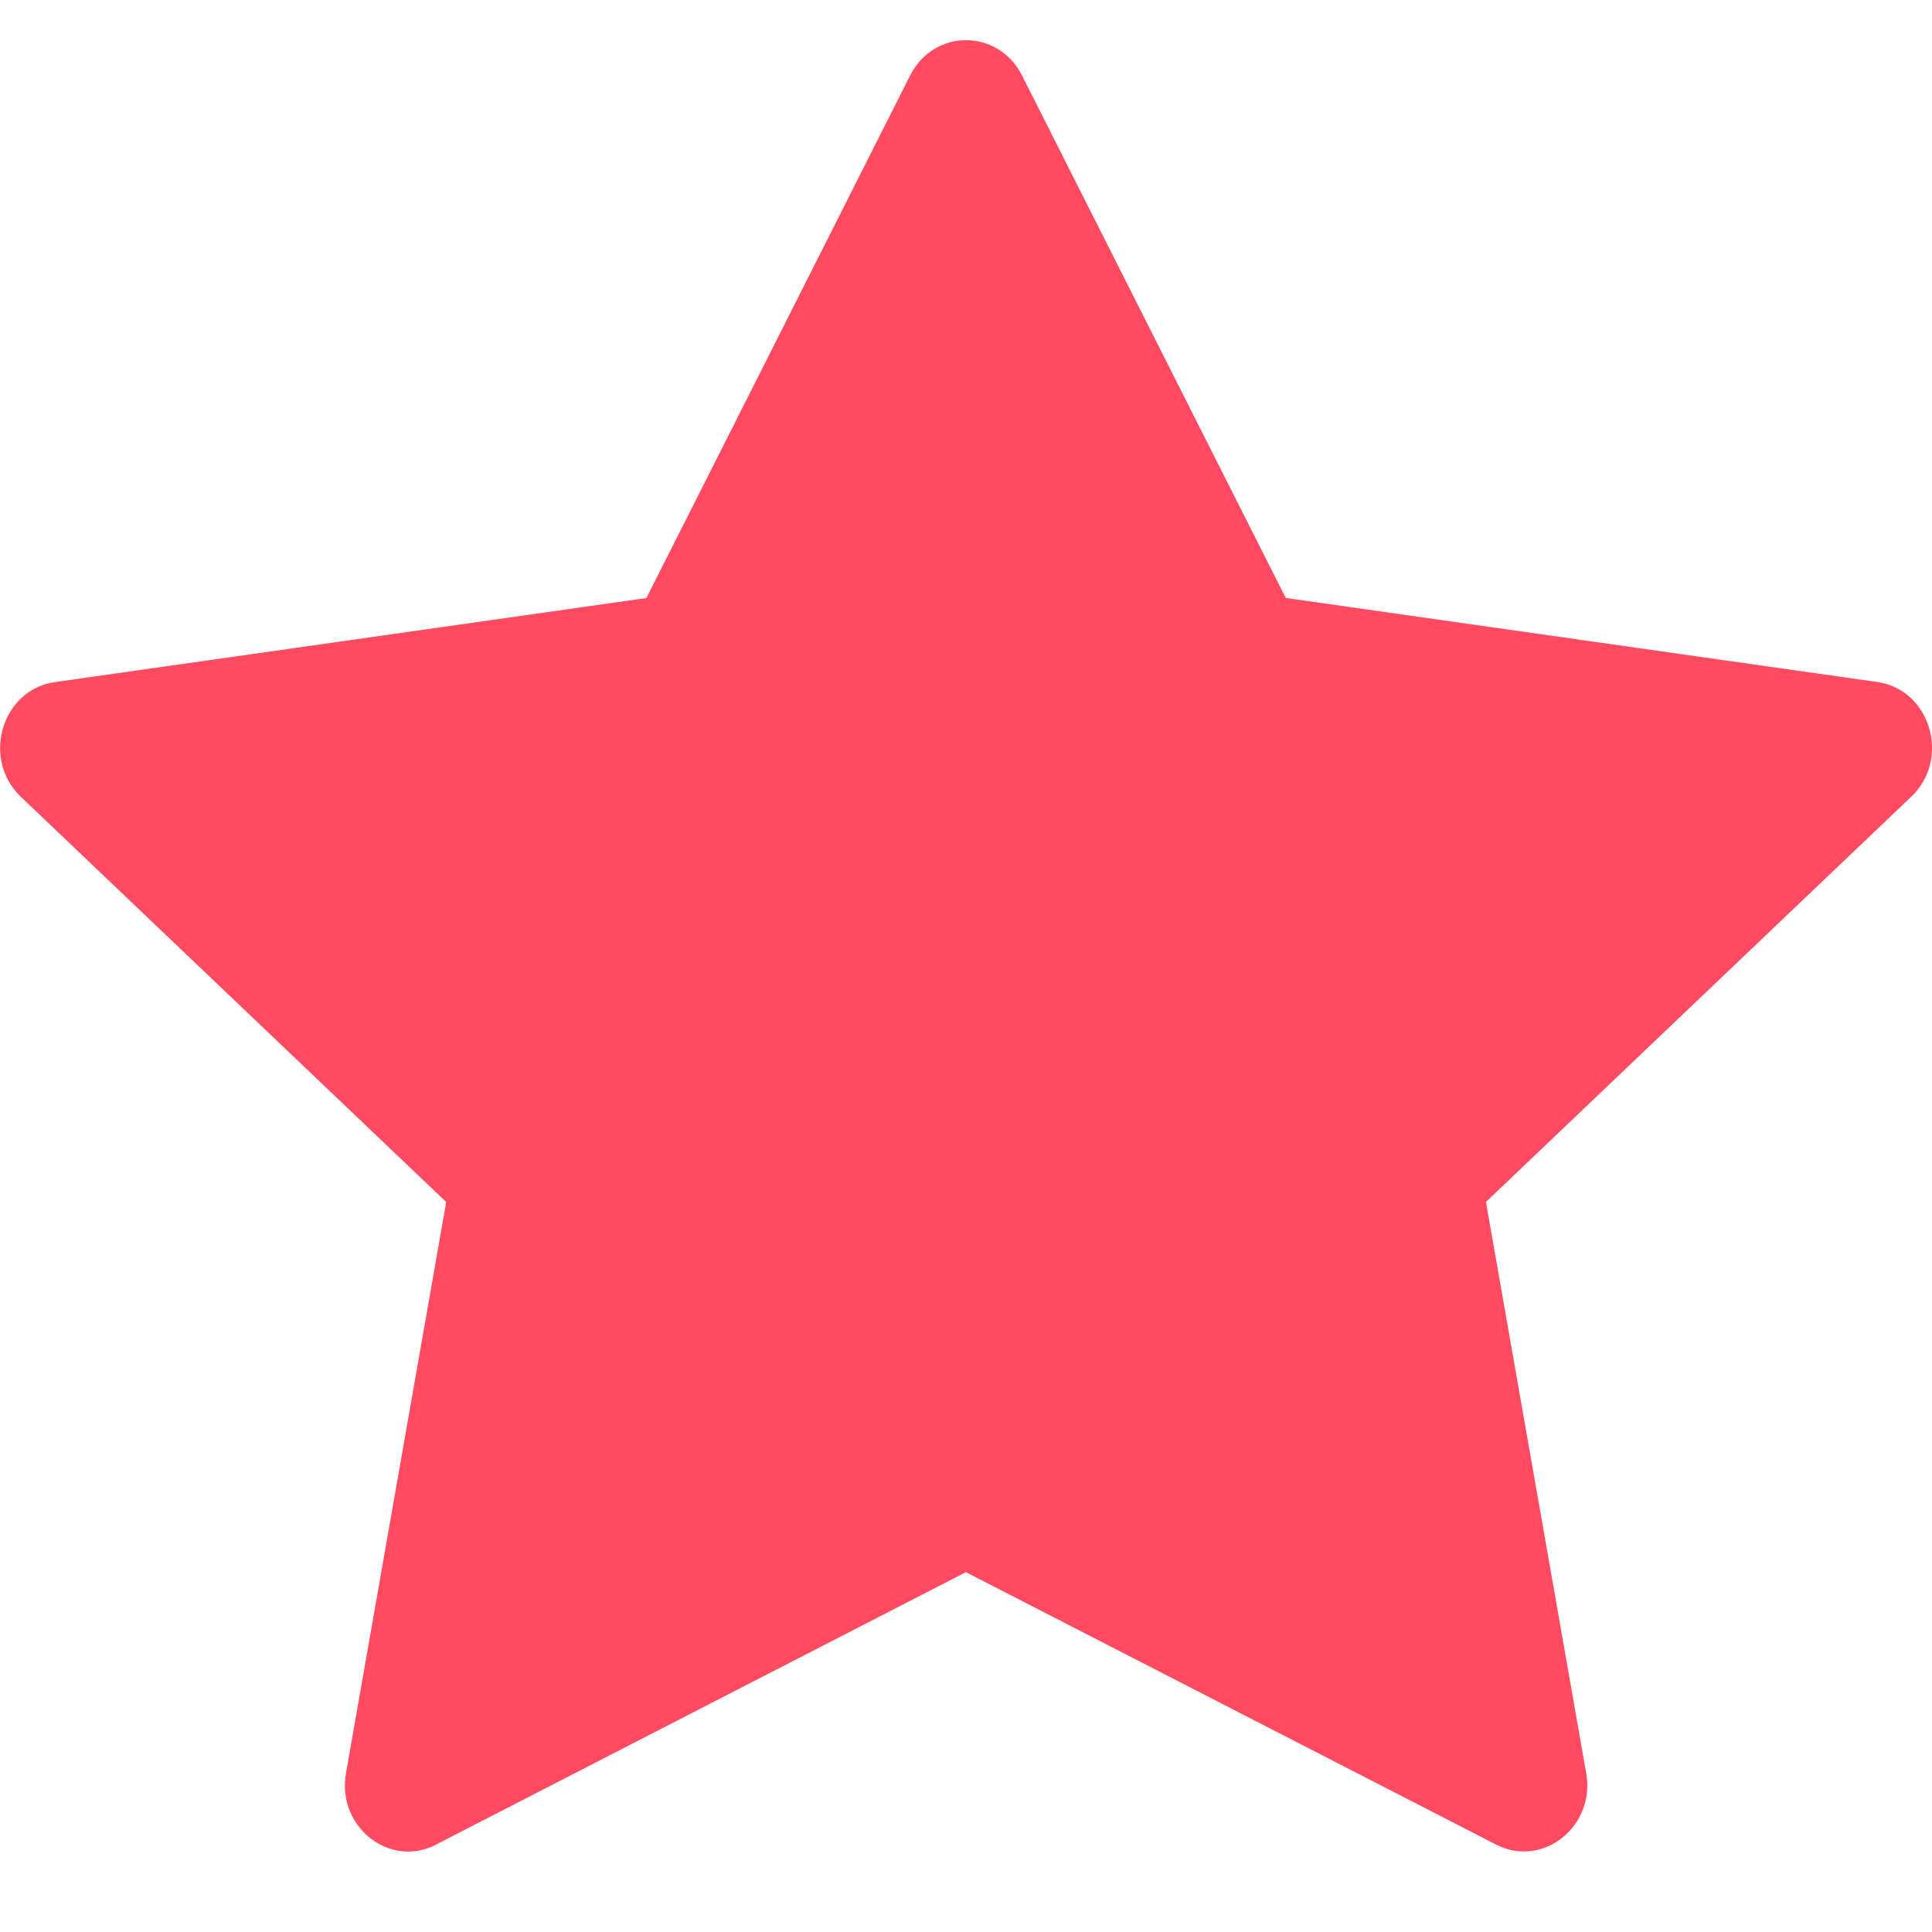 <?xml version="1.0" encoding="UTF-8" standalone="no"?>
<svg
   width="24"
   height="24"
   fill="currentColor"
   class="bi bi-star-fill"
   viewBox="0 0 24 24"
   version="1.1"
   id="svg16305"
   sodipodi:docname="ico_like_full.svg"
   inkscape:version="1.2.2 (732a01da63, 2022-12-09)"
   xmlns:inkscape="http://www.inkscape.org/namespaces/inkscape"
   xmlns:sodipodi="http://sodipodi.sourceforge.net/DTD/sodipodi-0.dtd"
   xmlns="http://www.w3.org/2000/svg"
   xmlns:svg="http://www.w3.org/2000/svg">
  <defs
     id="defs16309" />
  <sodipodi:namedview
     id="namedview16307"
     pagecolor="#ffffff"
     bordercolor="#000000"
     borderopacity="0.25"
     inkscape:showpageshadow="2"
     inkscape:pageopacity="0.0"
     inkscape:pagecheckerboard="0"
     inkscape:deskcolor="#d1d1d1"
     showgrid="false"
     inkscape:zoom="33.583333"
     inkscape:cx="12"
     inkscape:cy="12"
     inkscape:window-width="1920"
     inkscape:window-height="1009"
     inkscape:window-x="-8"
     inkscape:window-y="-8"
     inkscape:window-maximized="1"
     inkscape:current-layer="svg16305" />
  <path
     d="m 5.417,22.915 c -0.579,0.297 -1.236,-0.223 -1.119,-0.888 L 5.543,14.932 0.259,9.898 C -0.235,9.427 0.022,8.566 0.683,8.473 L 8.03,7.429 11.306,0.938 c 0.295,-0.585 1.095,-0.585 1.39,0 l 3.276,6.49 7.347,1.044 c 0.661,0.093 0.918,0.954 0.423,1.425 l -5.283,5.034 1.245,7.095 c 0.117,0.664 -0.54,1.185 -1.119,0.888 l -6.586,-3.384 -6.583,3.384 z"
     id="path16303"
     style="fill:#ff4a60;fill-opacity:1;stroke-width:1.5" />
</svg>
